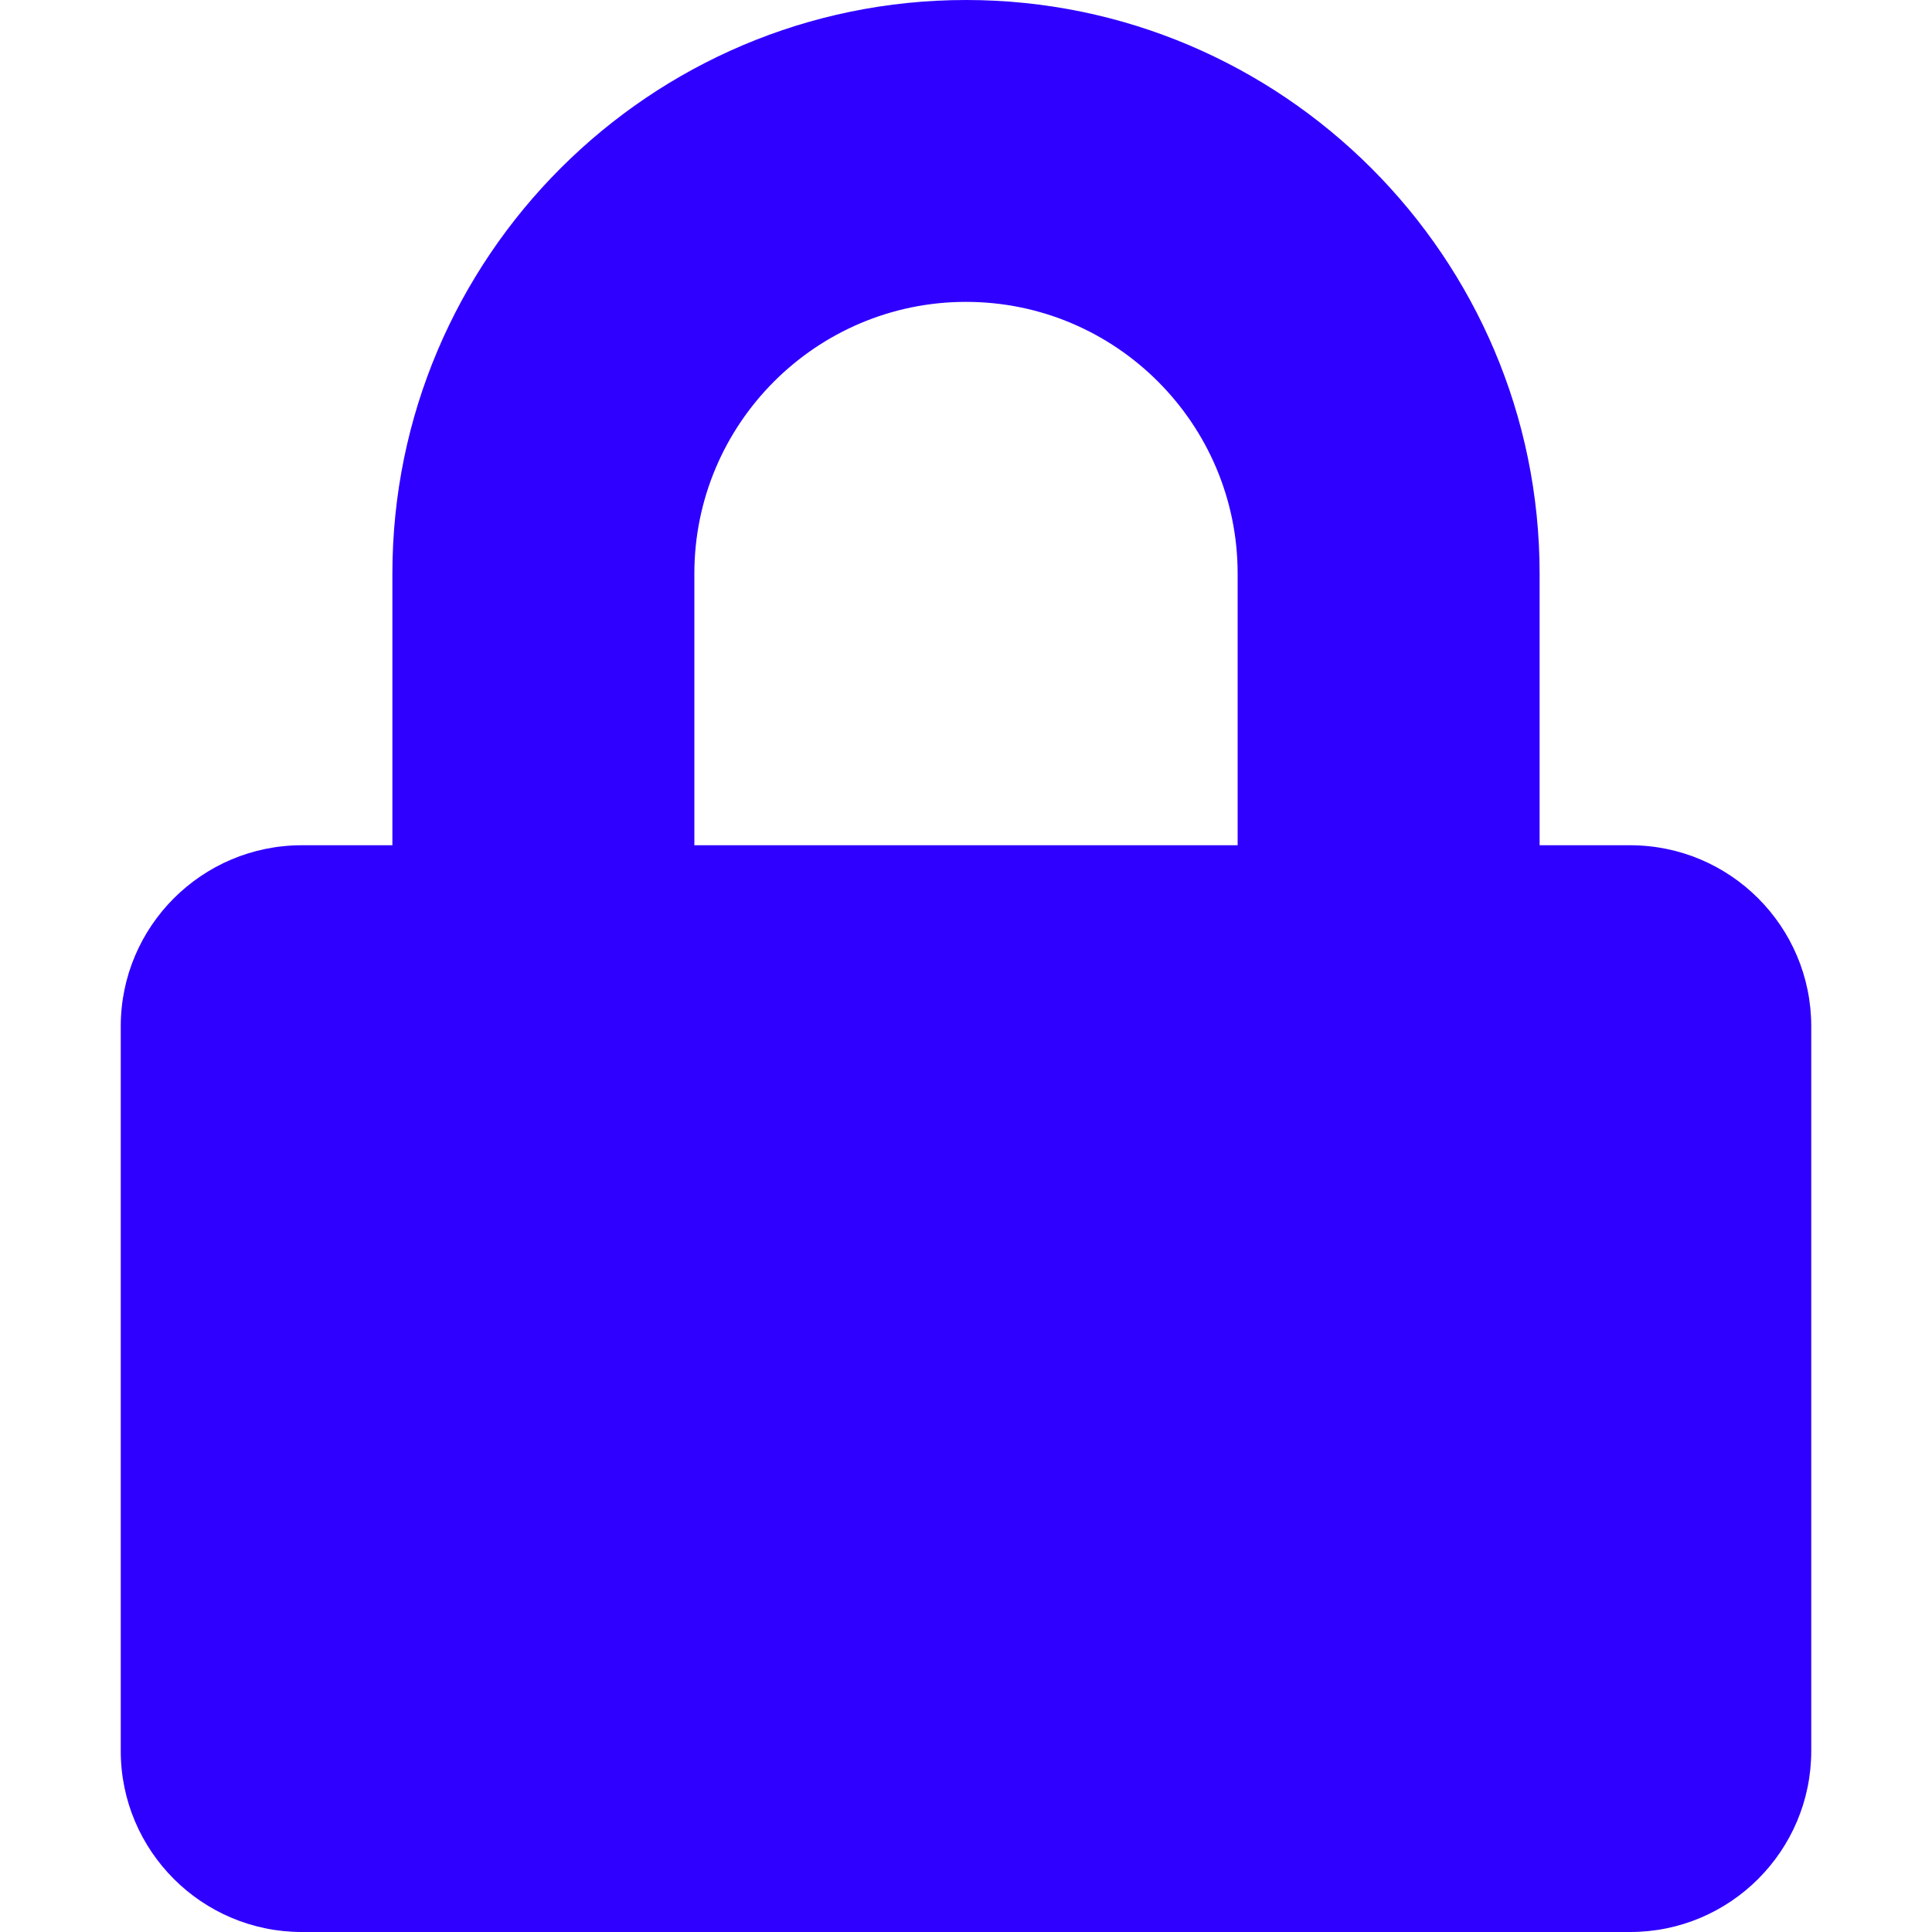 <?xml version="1.0" encoding="utf-8" ?>
<svg xmlns="http://www.w3.org/2000/svg" xmlns:xlink="http://www.w3.org/1999/xlink" width="20" height="20" viewBox="0 0 20 20">
	<defs>
		<clipPath id="clipPath9246507095">
			<path transform="matrix(1 0 0 1 0 0)" d="M0 0L20 0L20 20L0 20L0 0Z" fill-rule="nonzero"/>
		</clipPath>
	</defs>
	<g clip-path="url(#clipPath9246507095)">
		<path transform="matrix(1 0 0 1 1.25 0)" d="M15.625 8.75L14.688 8.75L14.688 5.938C14.688 2.664 12.023 0 8.75 0C5.477 0 2.812 2.664 2.812 5.938L2.812 8.75L1.875 8.75C0.84 8.75 0 9.59 0 10.625L0 18.125C0 19.16 0.84 20 1.875 20L15.625 20C16.66 20 17.5 19.16 17.5 18.125L17.5 10.625C17.5 9.59 16.66 8.75 15.625 8.75ZM11.562 8.75L5.938 8.75L5.938 5.938C5.938 4.387 7.199 3.125 8.75 3.125C10.301 3.125 11.562 4.387 11.562 5.938L11.562 8.75Z" fill-rule="nonzero" fill="rgb(47, 0, 255)"/>
	</g>
</svg>
